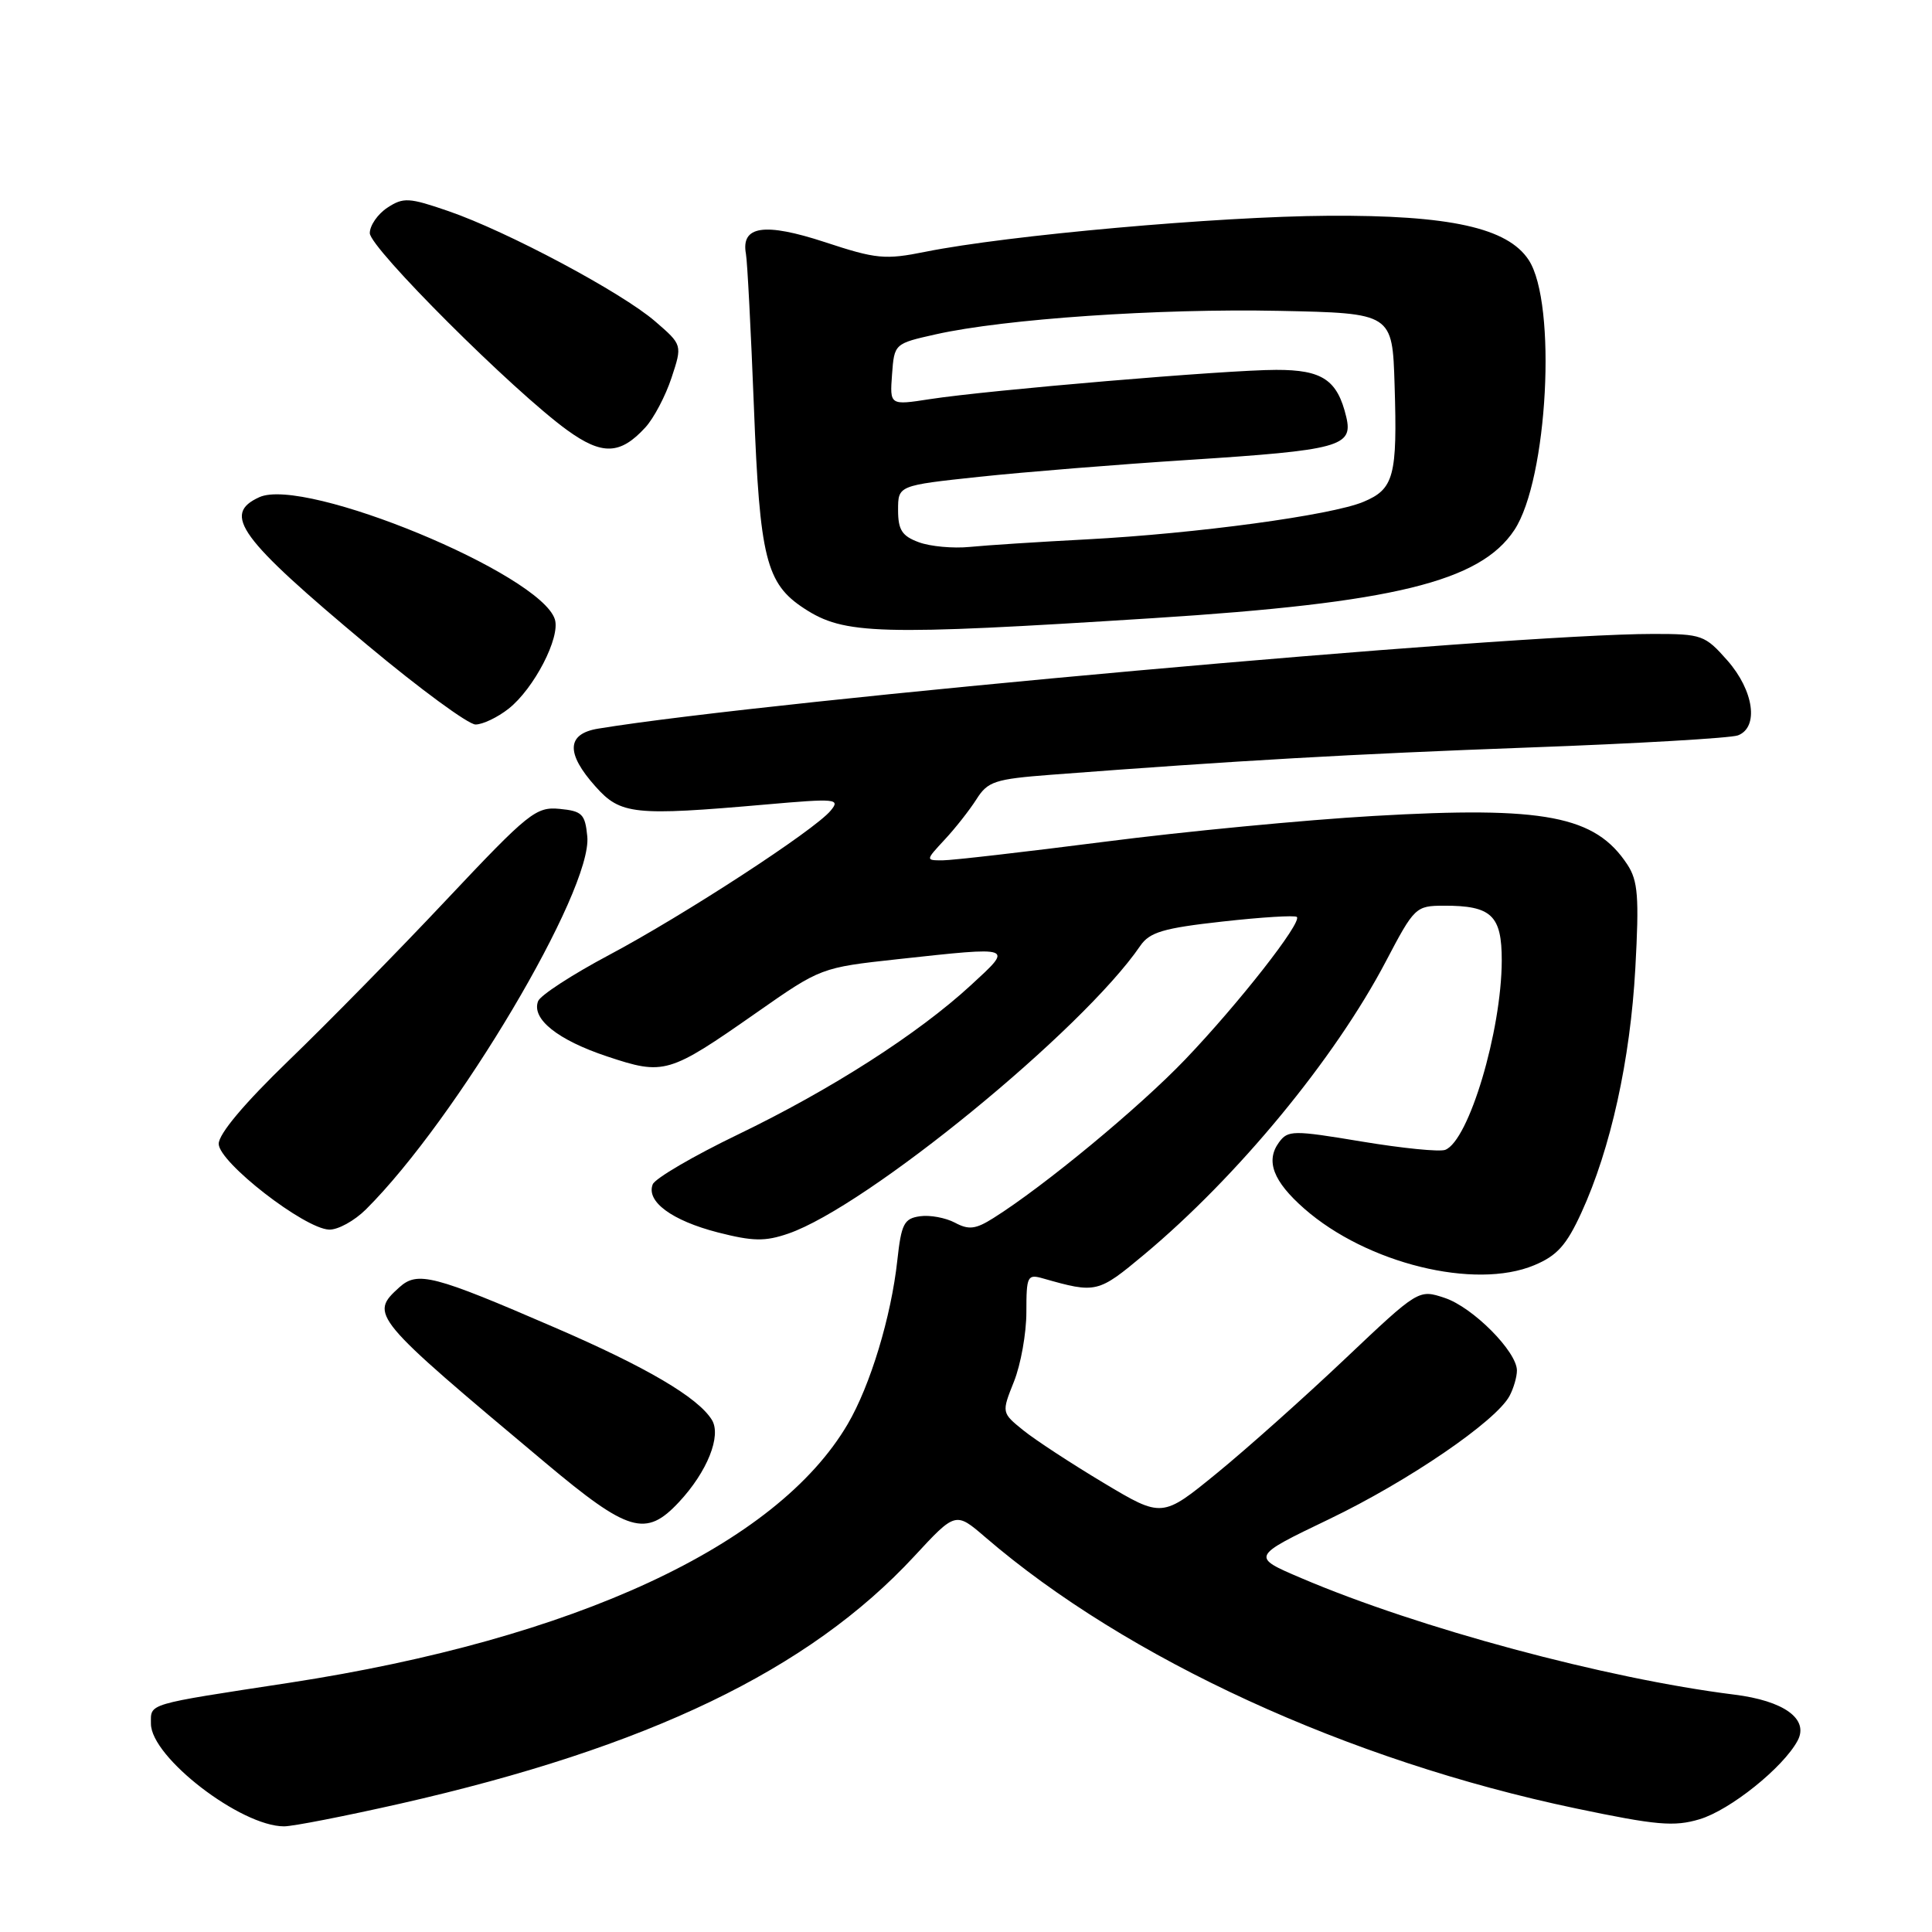 <?xml version="1.0" encoding="UTF-8" standalone="no"?>
<!DOCTYPE svg PUBLIC "-//W3C//DTD SVG 1.1//EN" "http://www.w3.org/Graphics/SVG/1.1/DTD/svg11.dtd" >
<svg xmlns="http://www.w3.org/2000/svg" xmlns:xlink="http://www.w3.org/1999/xlink" version="1.1" viewBox="0 0 256 256">
 <g >
 <path fill="currentColor"
d=" M 53.05 238.99 C 85.91 231.53 107.18 221.29 121.13 206.23 C 126.62 200.30 126.62 200.30 130.56 203.69 C 149.29 219.81 178.67 233.31 208.79 239.62 C 219.48 241.86 221.83 242.07 225.20 241.06 C 229.25 239.85 236.28 234.21 238.19 230.65 C 239.73 227.78 236.40 225.36 229.76 224.54 C 212.85 222.43 187.96 215.74 172.43 209.11 C 165.76 206.27 165.76 206.27 176.13 201.29 C 186.64 196.24 198.22 188.32 200.02 184.97 C 200.56 183.96 201.00 182.44 201.00 181.60 C 201.00 179.09 195.15 173.21 191.43 171.98 C 187.97 170.83 187.97 170.83 178.23 180.05 C 172.88 185.12 165.24 191.94 161.25 195.20 C 153.99 201.13 153.99 201.13 146.25 196.50 C 141.99 193.95 137.20 190.82 135.60 189.53 C 132.71 187.19 132.71 187.19 134.35 183.08 C 135.26 180.81 136.00 176.67 136.00 173.86 C 136.00 169.05 136.13 168.80 138.25 169.41 C 145.24 171.40 145.49 171.34 151.59 166.25 C 163.98 155.91 176.86 140.30 183.64 127.38 C 187.41 120.20 187.59 120.02 191.32 120.01 C 197.63 119.99 199.00 121.29 198.99 127.29 C 198.96 136.64 194.62 151.16 191.50 152.36 C 190.76 152.65 185.79 152.15 180.44 151.26 C 171.32 149.74 170.66 149.75 169.47 151.37 C 167.67 153.83 168.70 156.53 172.82 160.15 C 181.10 167.42 195.42 170.94 203.29 167.65 C 206.32 166.39 207.57 164.99 209.54 160.69 C 213.43 152.21 216.02 140.44 216.69 128.30 C 217.21 118.84 217.04 116.71 215.64 114.57 C 211.39 108.09 204.67 106.80 182.00 108.12 C 172.93 108.64 156.88 110.18 146.34 111.54 C 135.79 112.89 126.15 114.00 124.90 114.00 C 122.63 114.00 122.63 114.00 125.18 111.25 C 126.59 109.74 128.48 107.33 129.39 105.90 C 130.88 103.54 131.82 103.23 139.27 102.66 C 164.08 100.77 179.07 99.92 202.54 99.05 C 216.87 98.53 229.35 97.80 230.29 97.44 C 233.08 96.37 232.40 91.52 228.90 87.53 C 225.92 84.15 225.51 84.00 219.07 84.00 C 200.00 84.00 102.05 92.80 79.25 96.55 C 75.07 97.24 74.96 99.81 78.91 104.22 C 82.23 107.95 84.01 108.13 101.49 106.60 C 110.82 105.78 111.38 105.84 110.06 107.42 C 107.92 110.01 90.61 121.28 80.67 126.56 C 75.82 129.14 71.60 131.88 71.30 132.66 C 70.40 135.01 73.88 137.80 80.47 139.99 C 88.00 142.50 88.62 142.31 100.23 134.19 C 108.76 128.22 108.80 128.21 118.93 127.10 C 134.52 125.41 134.31 125.33 128.63 130.56 C 121.63 137.00 110.12 144.38 97.78 150.33 C 91.89 153.17 86.81 156.14 86.49 156.93 C 85.59 159.20 89.02 161.73 95.11 163.30 C 99.77 164.49 101.36 164.52 104.45 163.46 C 114.86 159.88 143.45 136.51 151.09 125.33 C 152.33 123.52 154.13 122.98 161.98 122.11 C 167.16 121.53 171.59 121.26 171.84 121.50 C 172.55 122.22 164.16 132.94 157.06 140.37 C 150.97 146.74 138.35 157.18 131.63 161.40 C 129.27 162.89 128.36 162.99 126.53 162.01 C 125.30 161.36 123.22 160.97 121.90 161.16 C 119.79 161.46 119.43 162.16 118.90 167.00 C 118.09 174.46 115.32 183.59 112.33 188.69 C 102.91 204.77 76.15 217.17 38.38 222.97 C 19.17 225.91 20.00 225.67 20.00 228.41 C 20.00 232.83 31.90 242.00 37.64 242.00 C 38.82 242.00 45.75 240.64 53.05 238.99 Z  M 89.96 199.04 C 93.72 195.02 95.63 190.23 94.32 188.13 C 92.47 185.15 85.64 181.14 73.50 175.90 C 57.42 168.94 55.32 168.40 52.91 170.58 C 48.93 174.19 49.17 174.47 72.26 193.82 C 83.28 203.06 85.57 203.74 89.96 199.04 Z  M 48.49 160.25 C 60.50 148.29 78.50 117.96 77.82 110.84 C 77.53 107.86 77.14 107.47 74.15 107.18 C 71.02 106.88 70.04 107.67 59.20 119.18 C 52.83 125.96 43.41 135.55 38.28 140.50 C 32.36 146.22 28.97 150.25 28.98 151.57 C 29.00 154.02 40.33 162.81 43.61 162.93 C 44.78 162.97 46.97 161.76 48.49 160.25 Z  M 67.39 93.91 C 70.76 91.25 74.28 84.45 73.52 82.06 C 71.60 76.03 40.39 63.13 34.36 65.88 C 29.39 68.15 31.67 71.27 48.72 85.51 C 55.63 91.28 62.06 96.00 63.01 96.00 C 63.96 96.00 65.93 95.06 67.39 93.91 Z  M 152.77 81.91 C 184.63 79.89 196.12 77.09 200.66 70.23 C 205.09 63.54 206.33 40.21 202.56 34.45 C 199.76 30.18 192.09 28.49 176.00 28.59 C 161.41 28.68 133.54 31.17 122.63 33.36 C 117.27 34.44 116.11 34.33 109.29 32.08 C 101.29 29.46 98.16 29.92 98.84 33.64 C 99.03 34.66 99.50 43.83 99.90 54.00 C 100.67 73.95 101.51 77.33 106.55 80.62 C 111.86 84.10 116.31 84.23 152.77 81.91 Z  M 85.52 56.63 C 86.63 55.42 88.19 52.46 88.98 50.06 C 90.42 45.70 90.42 45.70 86.81 42.58 C 82.37 38.74 67.18 30.64 59.41 27.97 C 54.19 26.17 53.45 26.13 51.33 27.52 C 50.05 28.36 49.00 29.88 49.00 30.89 C 49.00 32.85 68.01 51.82 75.16 57.00 C 79.79 60.35 82.19 60.27 85.52 56.63 Z  M 121.75 71.85 C 119.52 71.03 119.00 70.22 119.00 67.58 C 119.00 64.33 119.00 64.33 129.75 63.18 C 135.66 62.55 148.15 61.54 157.50 60.94 C 177.52 59.65 179.31 59.16 178.39 55.26 C 177.22 50.34 175.23 49.00 169.10 49.01 C 162.59 49.01 130.96 51.69 123.20 52.89 C 117.90 53.71 117.90 53.71 118.20 49.62 C 118.50 45.54 118.51 45.53 124.00 44.30 C 133.08 42.26 153.56 40.86 169.50 41.19 C 184.50 41.50 184.50 41.50 184.79 51.00 C 185.17 63.10 184.71 64.81 180.65 66.50 C 176.39 68.28 158.54 70.70 144.00 71.47 C 137.68 71.80 130.70 72.25 128.50 72.47 C 126.30 72.69 123.26 72.41 121.75 71.85 Z "/>
</g>
</svg>
